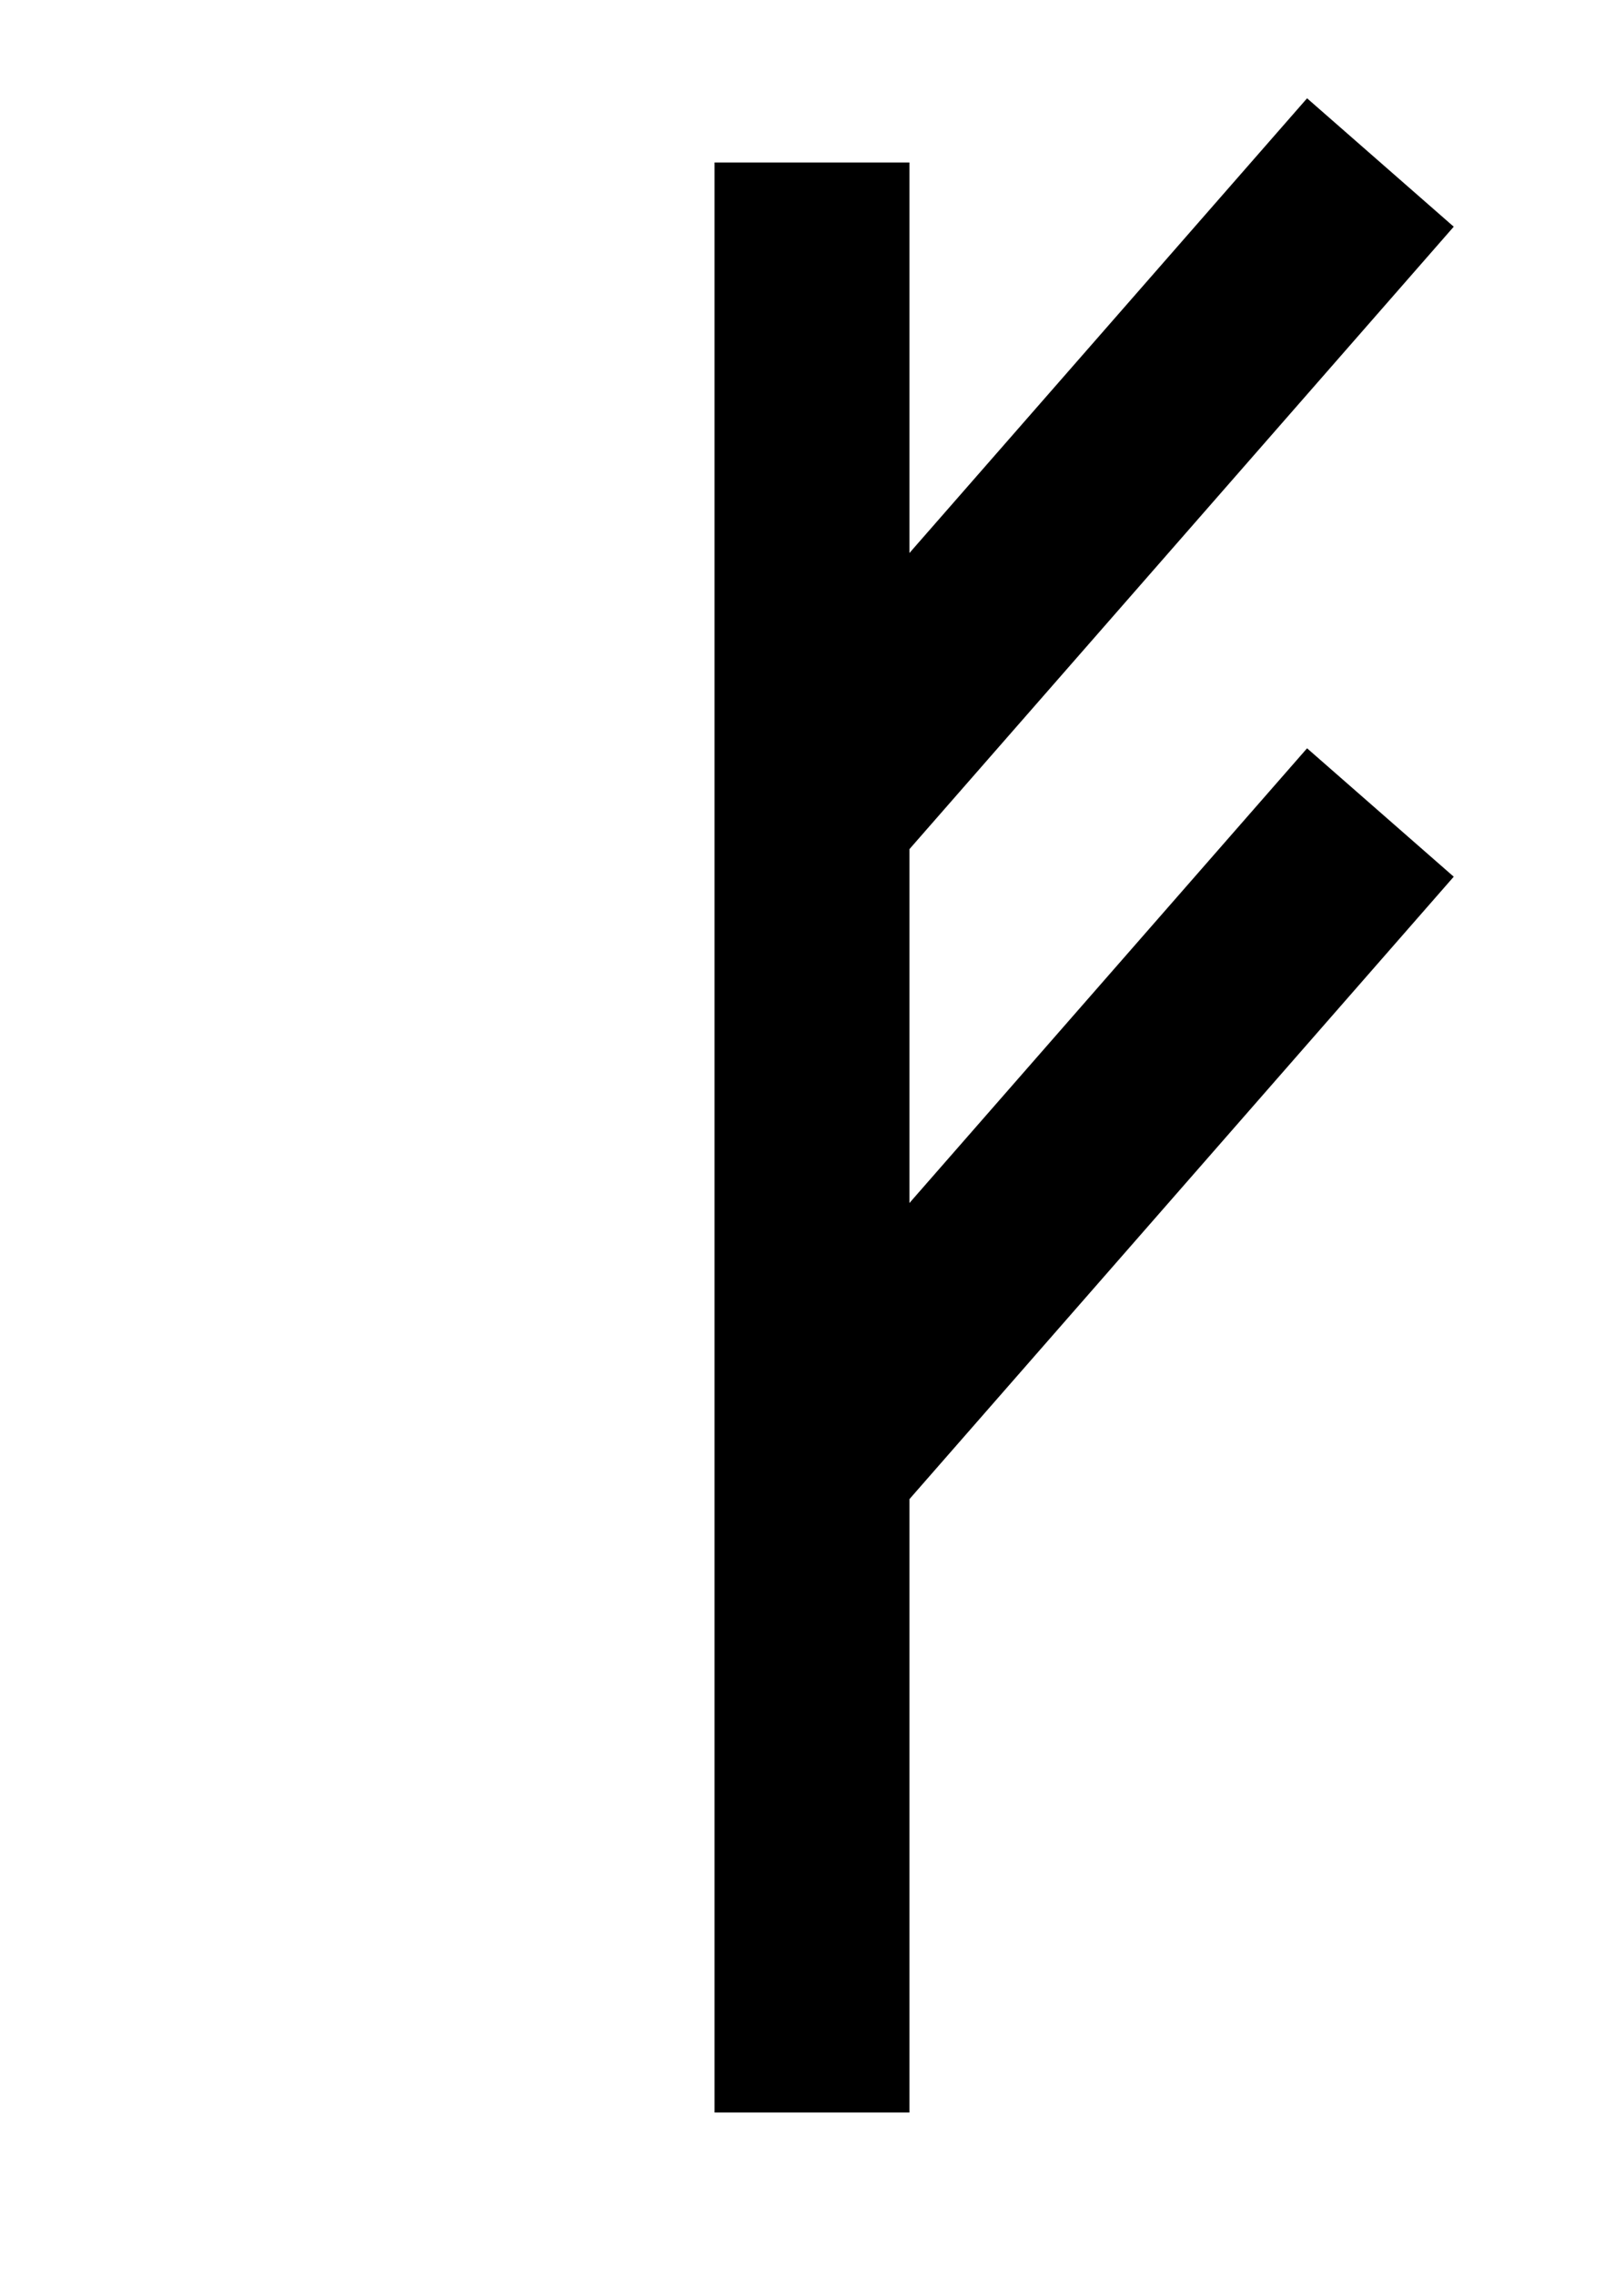 <svg xmlns="http://www.w3.org/2000/svg" viewBox="0 0 100 140">
  <line x1="50" y1="130" x2="50" y2="10" stroke="black" stroke-width="12"/>
  <line x1="50" y1="50" x2="85" y2="10" stroke="black" stroke-width="12"/>
  <line x1="50" y1="90" x2="85" y2="50" stroke="black" stroke-width="12"/>
</svg>